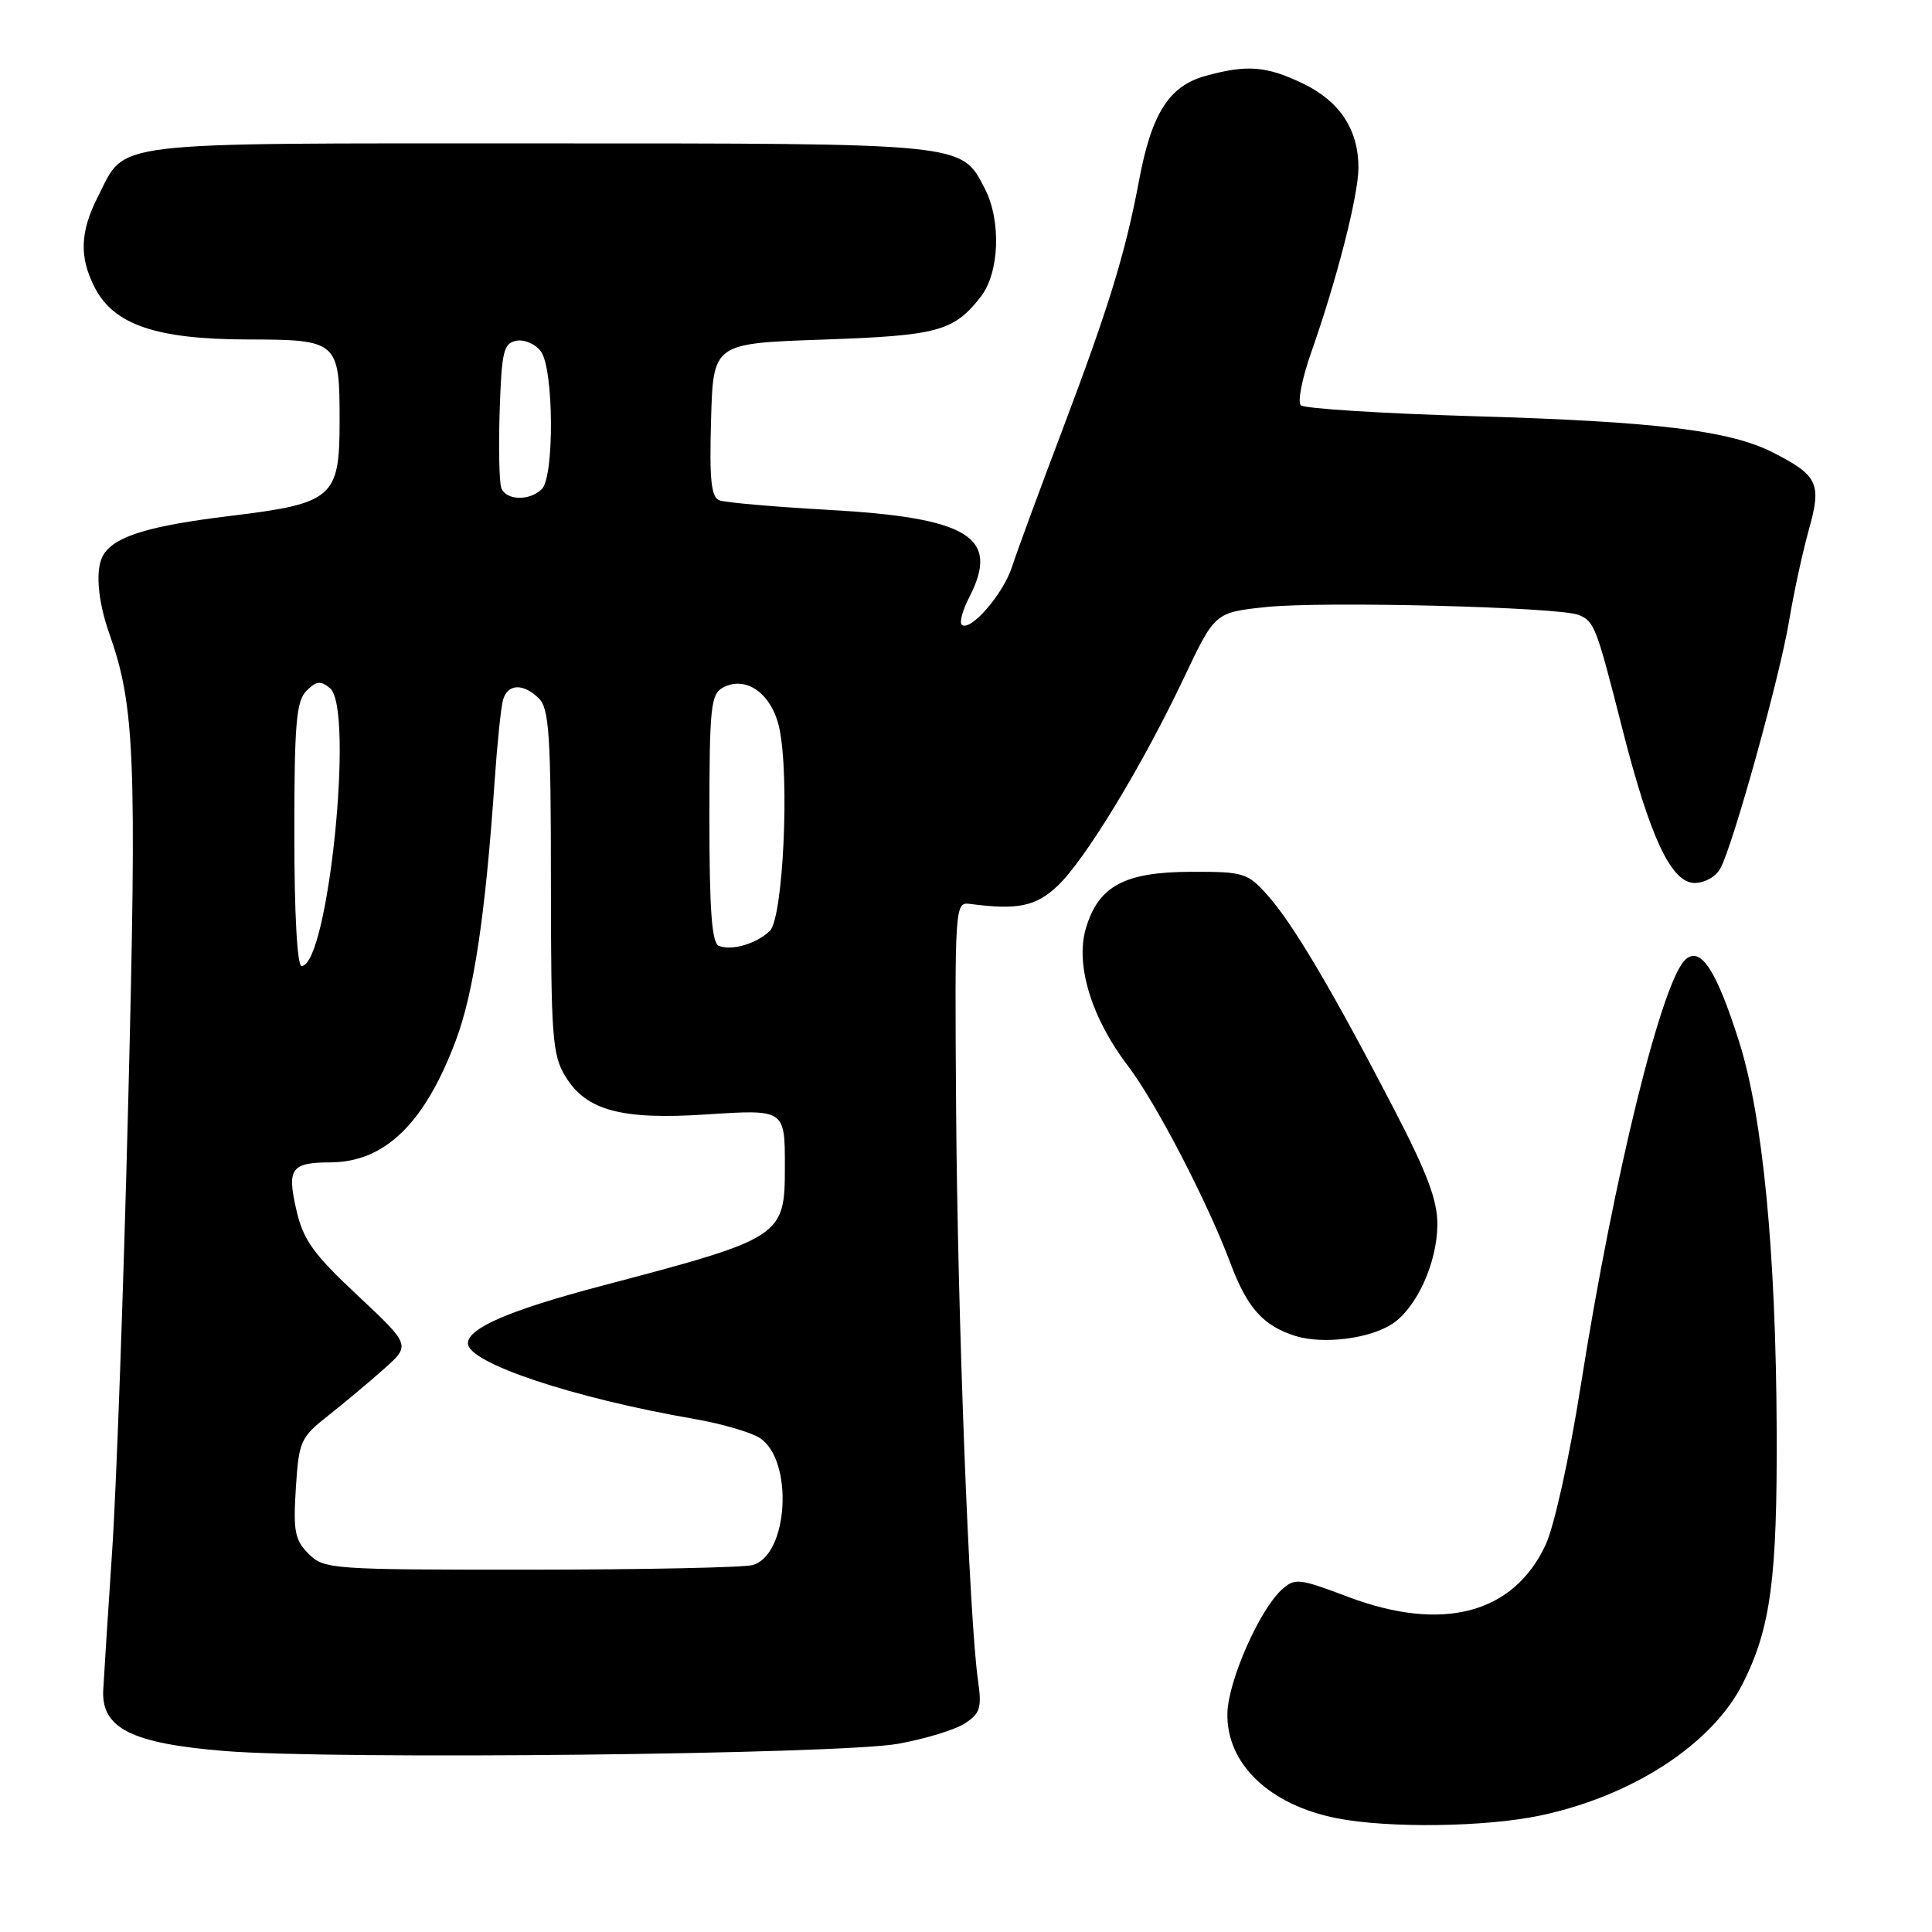 <?xml version="1.0" encoding="UTF-8" standalone="no"?>
<!DOCTYPE svg PUBLIC "-//W3C//DTD SVG 1.1//EN" "http://www.w3.org/Graphics/SVG/1.1/DTD/svg11.dtd" >
<svg xmlns="http://www.w3.org/2000/svg" xmlns:xlink="http://www.w3.org/1999/xlink" version="1.1" viewBox="0 0 256 256">
 <g >
 <path fill="currentColor"
d=" M 204.12 240.56 C 216.36 237.97 226.92 231.07 230.94 223.05 C 234.63 215.72 235.50 209.15 235.42 189.50 C 235.32 165.89 233.58 147.95 230.45 138.06 C 227.47 128.65 225.40 125.42 223.40 127.08 C 220.28 129.67 213.88 155.60 209.48 183.47 C 207.95 193.20 205.94 202.27 204.79 204.73 C 200.50 213.86 191.12 216.31 178.59 211.58 C 172.11 209.13 171.57 209.07 169.84 210.64 C 166.89 213.32 162.75 222.70 162.64 226.97 C 162.46 233.68 168.17 239.16 177.15 240.93 C 183.99 242.27 196.88 242.10 204.12 240.56 Z  M 119.00 231.06 C 122.58 230.42 126.56 229.20 127.85 228.36 C 129.89 227.03 130.11 226.29 129.59 222.66 C 128.43 214.67 126.88 174.29 126.69 147.00 C 126.50 120.02 126.54 119.51 128.50 119.77 C 134.85 120.61 137.28 120.11 140.17 117.35 C 143.84 113.85 151.38 101.42 156.87 89.83 C 160.98 81.16 160.98 81.16 167.71 80.44 C 175.17 79.64 206.55 80.43 209.17 81.48 C 211.26 82.32 211.52 83.01 214.95 96.50 C 218.64 111.01 221.45 117.00 224.57 117.00 C 225.89 117.00 227.39 116.14 227.97 115.05 C 229.67 111.89 235.83 89.68 237.06 82.30 C 237.68 78.56 238.86 73.12 239.68 70.20 C 241.40 64.08 240.91 63.01 234.93 59.96 C 229.20 57.04 219.43 55.85 195.33 55.15 C 183.14 54.79 172.80 54.14 172.36 53.70 C 171.92 53.25 172.54 50.10 173.74 46.70 C 177.14 37.06 180.00 25.87 180.00 22.22 C 180.00 17.19 177.54 13.44 172.71 11.10 C 167.84 8.74 165.22 8.53 159.70 10.07 C 154.91 11.40 152.59 15.05 150.94 23.86 C 149.13 33.52 146.92 40.71 140.76 57.00 C 137.74 64.97 134.74 73.12 134.10 75.10 C 132.93 78.74 128.50 83.83 127.43 82.76 C 127.11 82.45 127.56 80.82 128.43 79.14 C 132.56 71.15 128.41 68.59 109.61 67.55 C 102.52 67.15 96.09 66.59 95.33 66.30 C 94.23 65.88 93.99 63.57 94.22 55.63 C 94.50 45.50 94.50 45.50 109.00 45.00 C 124.26 44.47 126.35 43.91 129.92 39.37 C 132.44 36.18 132.70 29.26 130.48 24.97 C 127.36 18.92 128.13 19.00 71.27 19.00 C 13.52 19.00 16.77 18.61 12.99 26.03 C 10.59 30.72 10.48 34.09 12.57 38.13 C 15.11 43.04 20.73 44.95 32.71 44.98 C 44.82 45.00 45.00 45.17 45.00 55.82 C 45.00 65.97 44.15 66.71 30.45 68.37 C 19.85 69.66 15.36 71.02 13.77 73.40 C 12.59 75.16 12.88 79.42 14.50 84.00 C 17.87 93.55 18.14 100.38 16.99 145.99 C 16.38 170.47 15.42 197.25 14.86 205.50 C 14.31 213.75 13.78 222.04 13.68 223.93 C 13.41 229.00 17.44 231.02 29.79 232.02 C 44.13 233.19 111.23 232.47 119.00 231.06 Z  M 184.48 175.42 C 187.70 173.31 190.42 167.35 190.46 162.30 C 190.49 159.08 189.13 155.46 184.63 146.80 C 176.56 131.25 171.31 122.38 167.98 118.65 C 165.30 115.65 164.80 115.50 157.83 115.52 C 149.01 115.54 145.56 117.39 143.89 122.99 C 142.45 127.78 144.62 134.90 149.44 141.21 C 153.15 146.08 160.00 159.25 163.04 167.39 C 165.26 173.30 167.37 175.67 171.64 177.02 C 175.29 178.16 181.47 177.40 184.48 175.42 Z  M 40.89 205.89 C 39.07 204.07 38.84 202.89 39.20 197.20 C 39.60 190.95 39.81 190.47 43.51 187.56 C 45.64 185.88 48.97 183.09 50.90 181.37 C 54.41 178.24 54.41 178.24 47.38 171.65 C 41.47 166.11 40.17 164.29 39.26 160.28 C 38.01 154.82 38.58 154.04 43.80 154.02 C 50.99 153.98 56.26 148.87 60.38 137.92 C 62.78 131.55 64.33 121.16 65.54 103.50 C 65.88 98.55 66.38 93.71 66.65 92.75 C 67.25 90.58 69.36 90.50 71.43 92.57 C 72.76 93.91 73.00 97.54 73.00 116.82 C 73.01 137.42 73.18 139.79 74.93 142.65 C 77.67 147.15 82.34 148.41 93.59 147.67 C 104.00 146.99 104.00 146.99 104.00 154.52 C 104.00 163.89 103.78 164.04 79.65 170.40 C 67.54 173.60 62.00 175.98 62.00 178.00 C 62.00 180.59 75.93 185.24 92.00 188.02 C 95.58 188.64 99.47 189.77 100.66 190.53 C 105.19 193.45 104.48 206.10 99.71 207.38 C 98.49 207.71 85.24 207.98 70.25 207.99 C 43.85 208.00 42.93 207.93 40.89 205.89 Z  M 39.00 110.57 C 39.00 95.90 39.25 92.89 40.61 91.54 C 41.91 90.23 42.49 90.16 43.73 91.19 C 46.97 93.88 43.48 128.00 39.96 128.00 C 39.38 128.00 39.00 121.06 39.00 110.57 Z  M 95.25 125.33 C 94.32 124.96 94.00 120.63 94.00 108.45 C 94.00 93.66 94.18 91.98 95.81 91.10 C 98.88 89.46 102.29 91.94 103.27 96.51 C 104.65 103.00 103.77 121.67 102.00 123.36 C 100.20 125.07 96.97 126.01 95.25 125.33 Z  M 66.43 64.67 C 66.15 63.94 66.05 59.33 66.21 54.43 C 66.47 46.54 66.72 45.48 68.43 45.15 C 69.50 44.95 70.96 45.59 71.68 46.58 C 73.38 48.90 73.47 63.13 71.80 64.80 C 70.20 66.40 67.06 66.33 66.43 64.67 Z "/>
</g>
</svg>